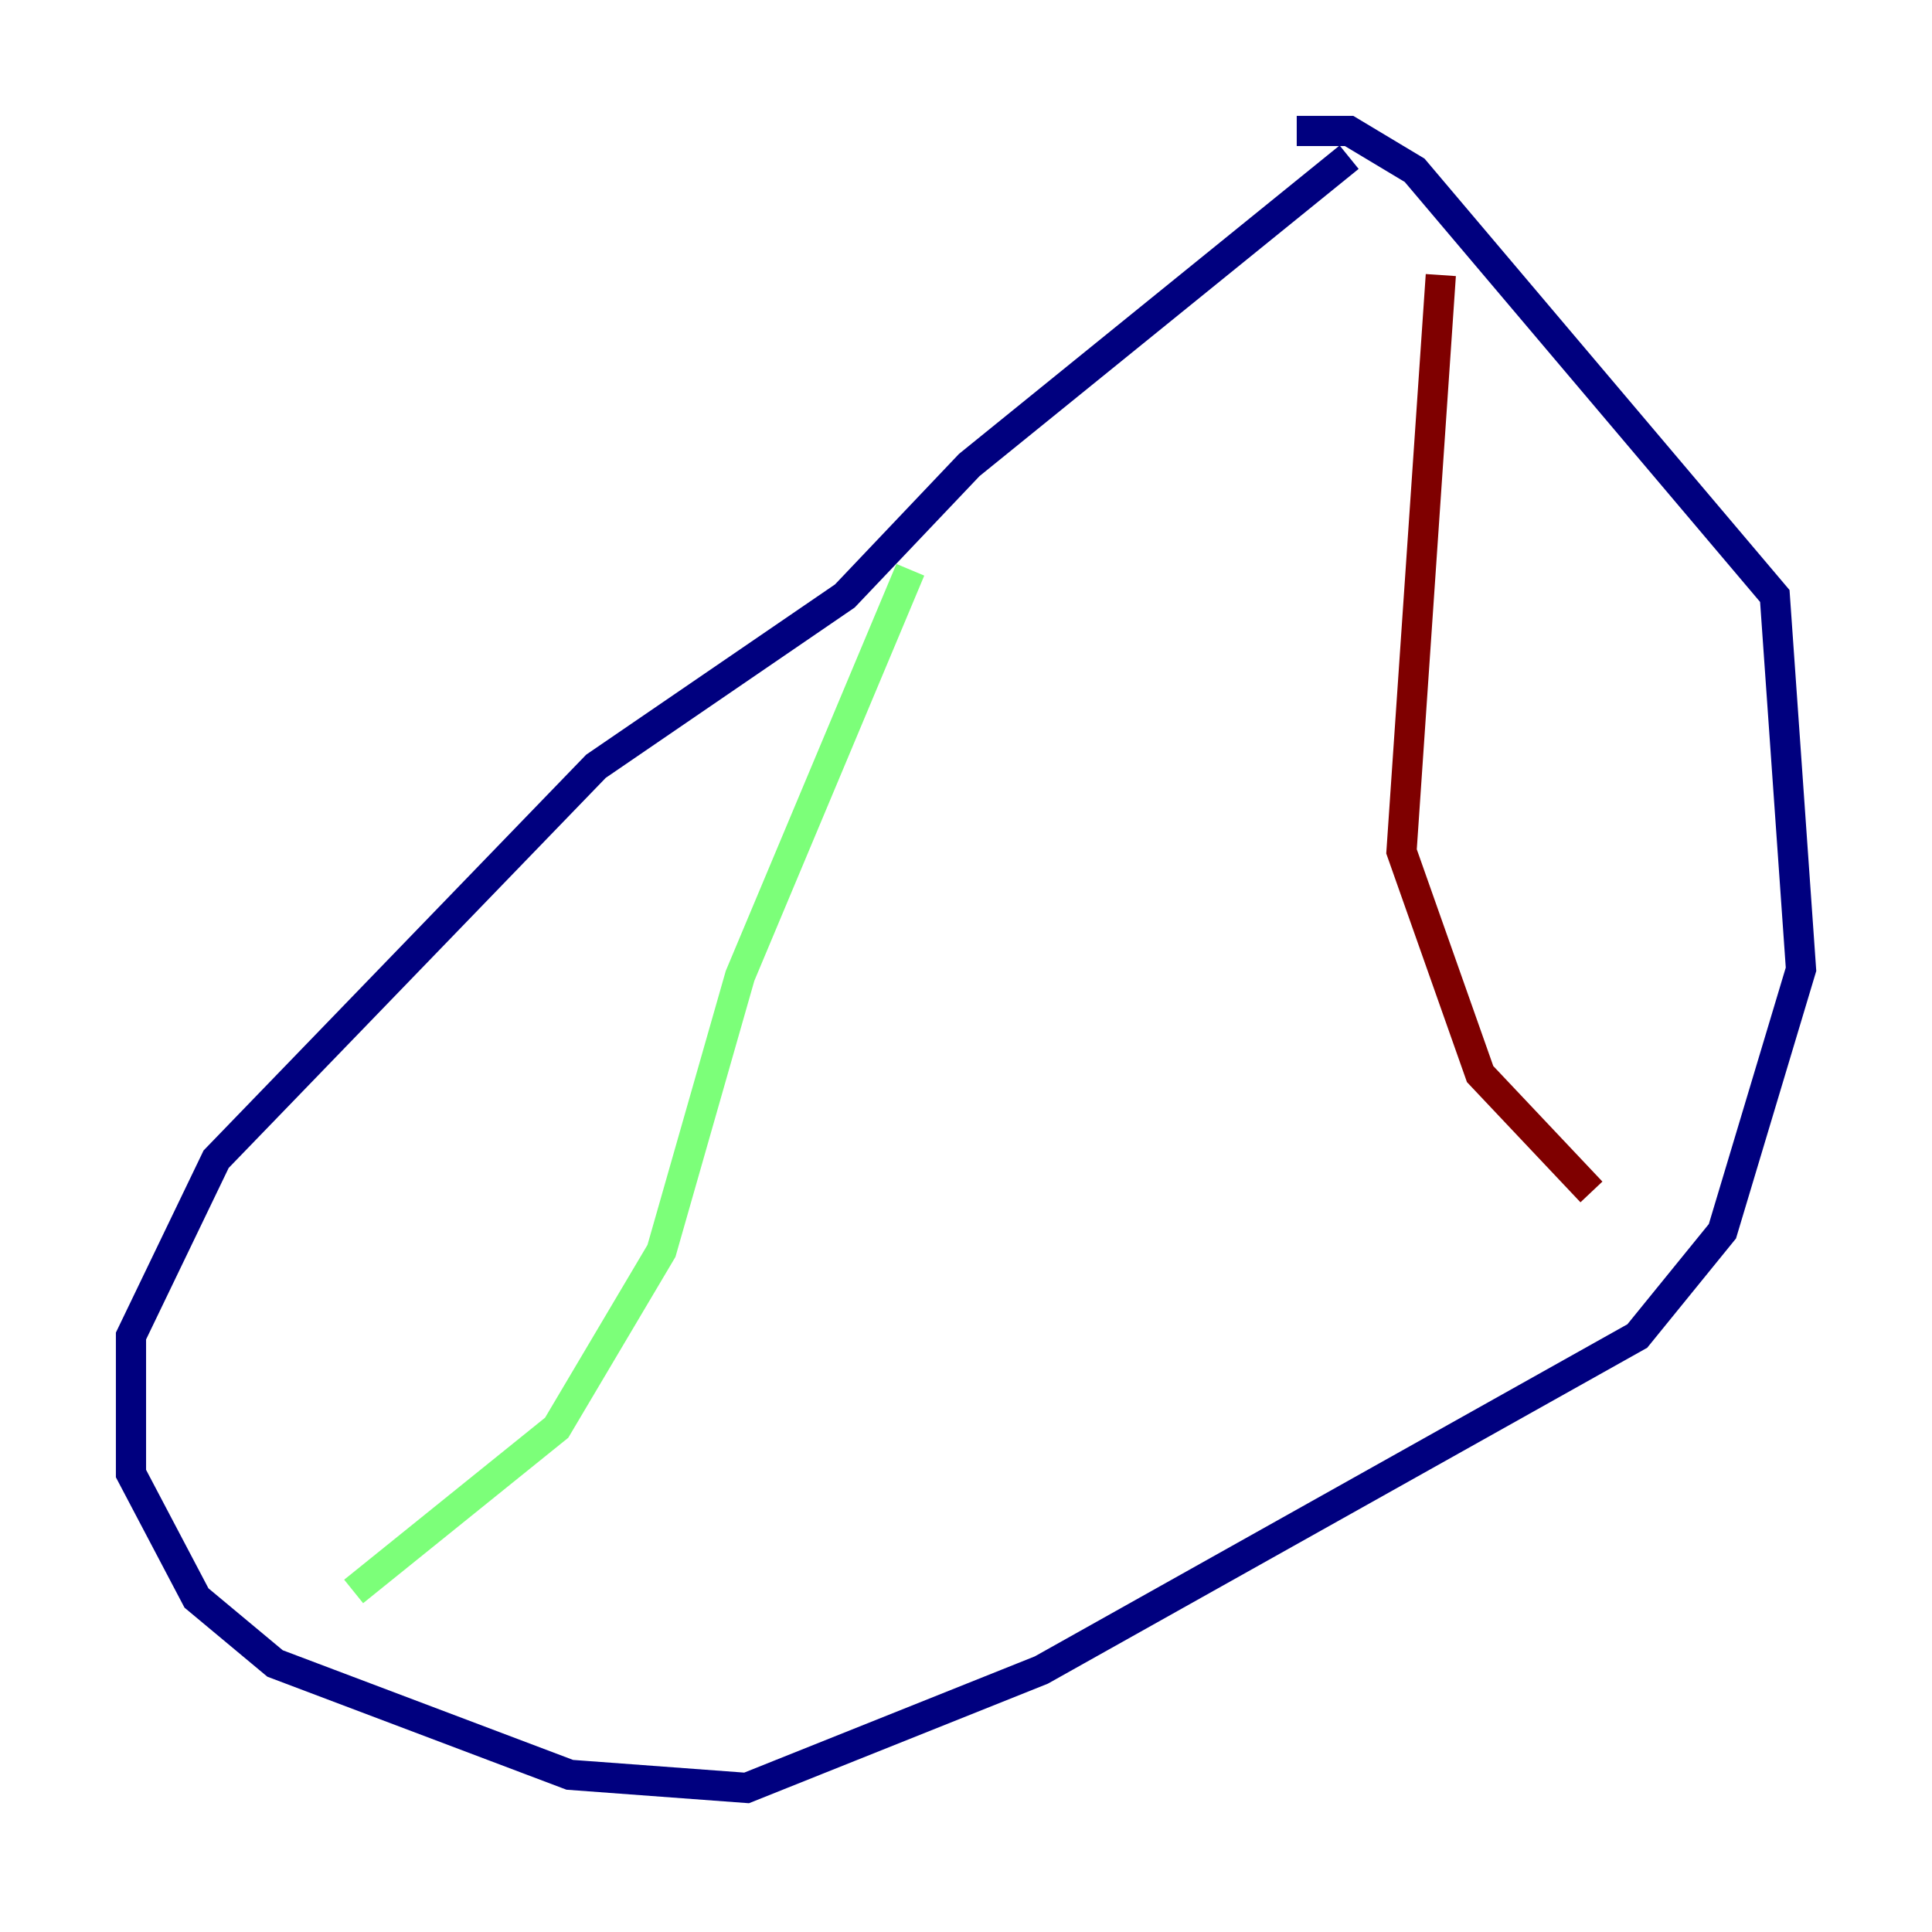 <?xml version="1.0" encoding="utf-8" ?>
<svg baseProfile="tiny" height="128" version="1.2" viewBox="0,0,128,128" width="128" xmlns="http://www.w3.org/2000/svg" xmlns:ev="http://www.w3.org/2001/xml-events" xmlns:xlink="http://www.w3.org/1999/xlink"><defs /><polyline fill="none" points="89.383,10.414 64.217,30.807 55.973,39.485 39.485,50.766 14.319,76.8 8.678,88.515 8.678,97.627 13.017,105.871 18.224,110.21 37.749,117.586 49.464,118.454 68.99,110.644 108.475,88.515 114.115,81.573 119.322,64.217 117.586,39.485 93.722,11.281 89.383,8.678 85.912,8.678" stroke="#00007f" stroke-width="2" /><polyline fill="none" points="60.312,37.749 49.031,64.651 43.824,82.875 36.881,94.59 23.43,105.437" stroke="#7cff79" stroke-width="2" /><polyline fill="none" points="95.458,18.224 92.854,56.407 98.061,71.159 105.437,78.969" stroke="#7f0000" stroke-width="2" /></svg>
